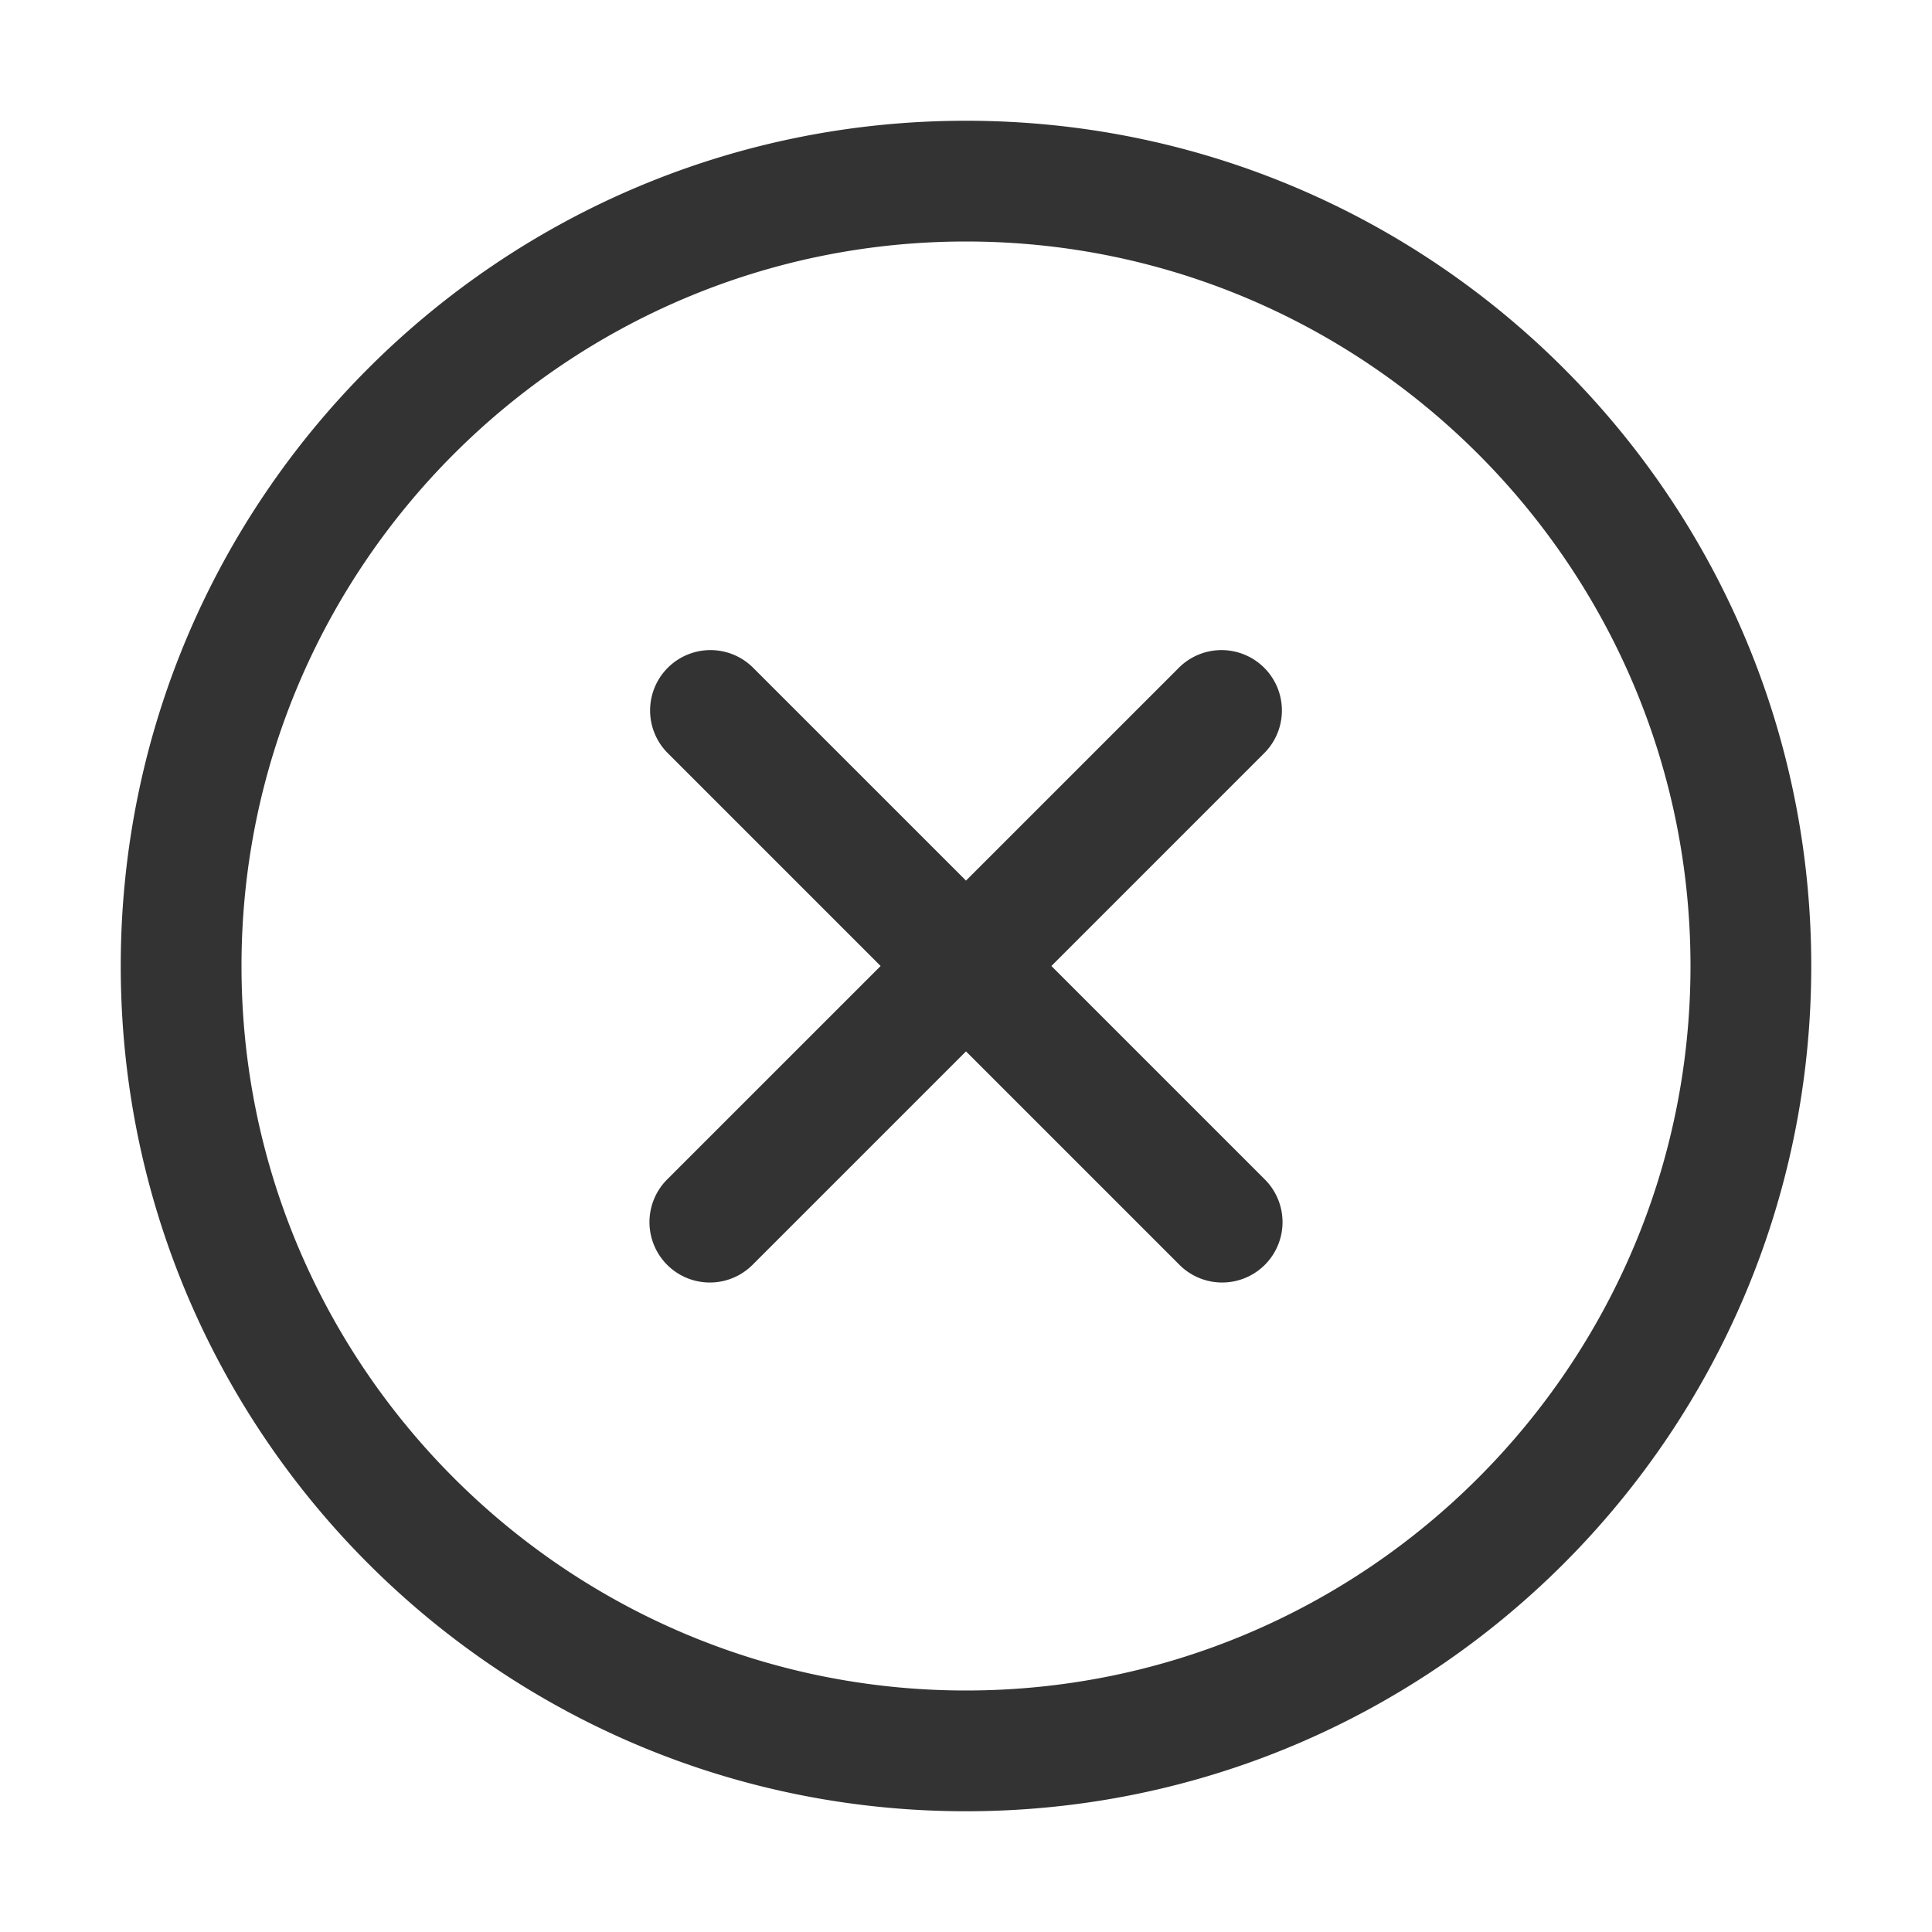 <?xml version="1.0" standalone="no"?><!DOCTYPE svg PUBLIC "-//W3C//DTD SVG 1.1//EN" "http://www.w3.org/Graphics/SVG/1.1/DTD/svg11.dtd"><svg class="icon" width="200px" height="200.00px" viewBox="0 0 1024 1024" version="1.1" xmlns="http://www.w3.org/2000/svg"><path fill="#333333" d="M512 128c211.74 0 384 172.26 384 384S723.74 896 512 896 128 723.74 128 512s172.26-384 384-384m0-64C264.58 64 64 264.58 64 512s200.58 448 448 448 448-200.58 448-448S759.42 64 512 64zM557.26 512l113.13-113.14a32 32 0 0 0-45.25-45.25L512 466.74 398.86 353.61a32 32 0 0 0-45.25 45.25L466.75 512 353.61 625.13a32 32 0 0 0 45.25 45.26L512 557.25l113.14 113.14a32 32 0 1 0 45.25-45.26z" /></svg>